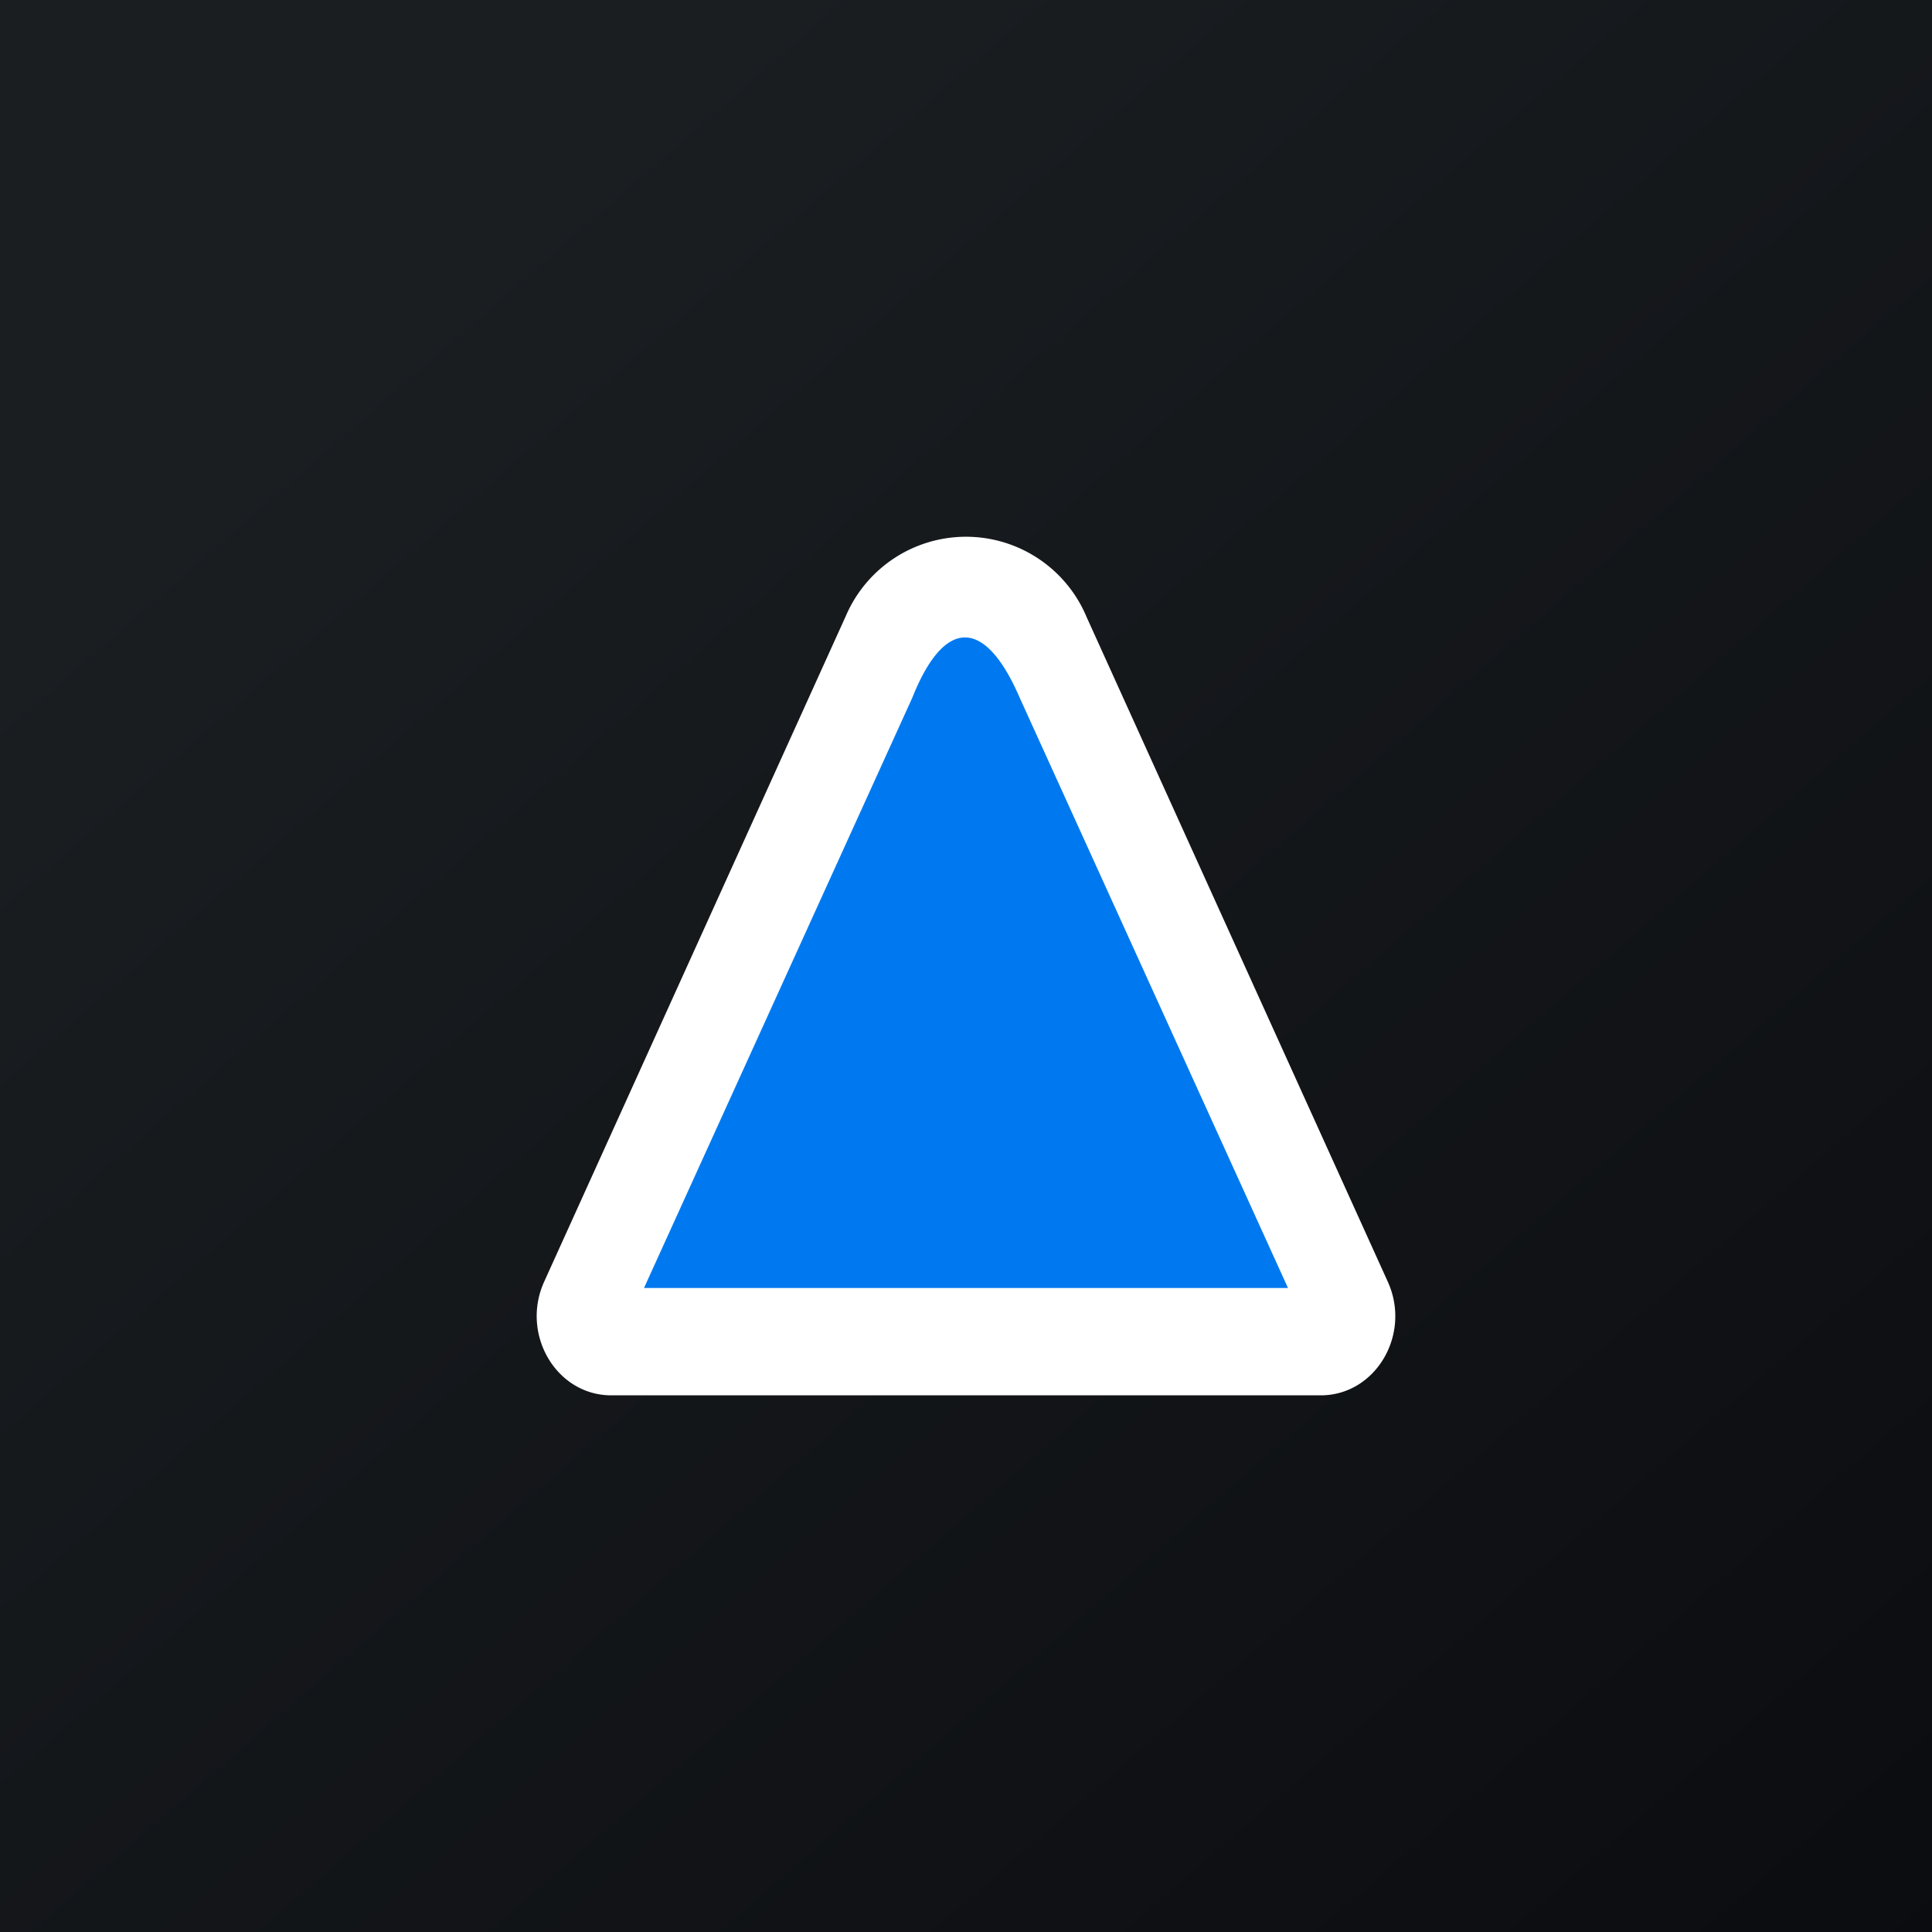 <!-- by TradingView --><svg width="18" height="18" xmlns="http://www.w3.org/2000/svg"><rect width="100%" height="100%" fill="#333333" stroke="none"/><path fill="url(#paint0_linear)" d="M0 0h18v18H0z"/><path d="M12.5 12.5h-7l3-6.5.5-.5.5.5 3 6.5z" fill="#0079F0"/><path d="M7.875 5.752a1.218 1.218 0 012.25 0l2.805 6.19c.222.49-.113 1.058-.625 1.058h-6.61c-.512 0-.847-.569-.625-1.059l2.805-6.19zM9.5 6.5c-.323-.748-.702-.748-1 0L6 12h6L9.5 6.5z" fill="#fff"/><defs><linearGradient id="paint0_linear" x1="3.349" y1="3.122" x2="21.904" y2="24.434" gradientUnits="userSpaceOnUse"><stop stop-color="#1A1E21"/><stop offset="1" stop-color="#06060A"/></linearGradient></defs></svg>